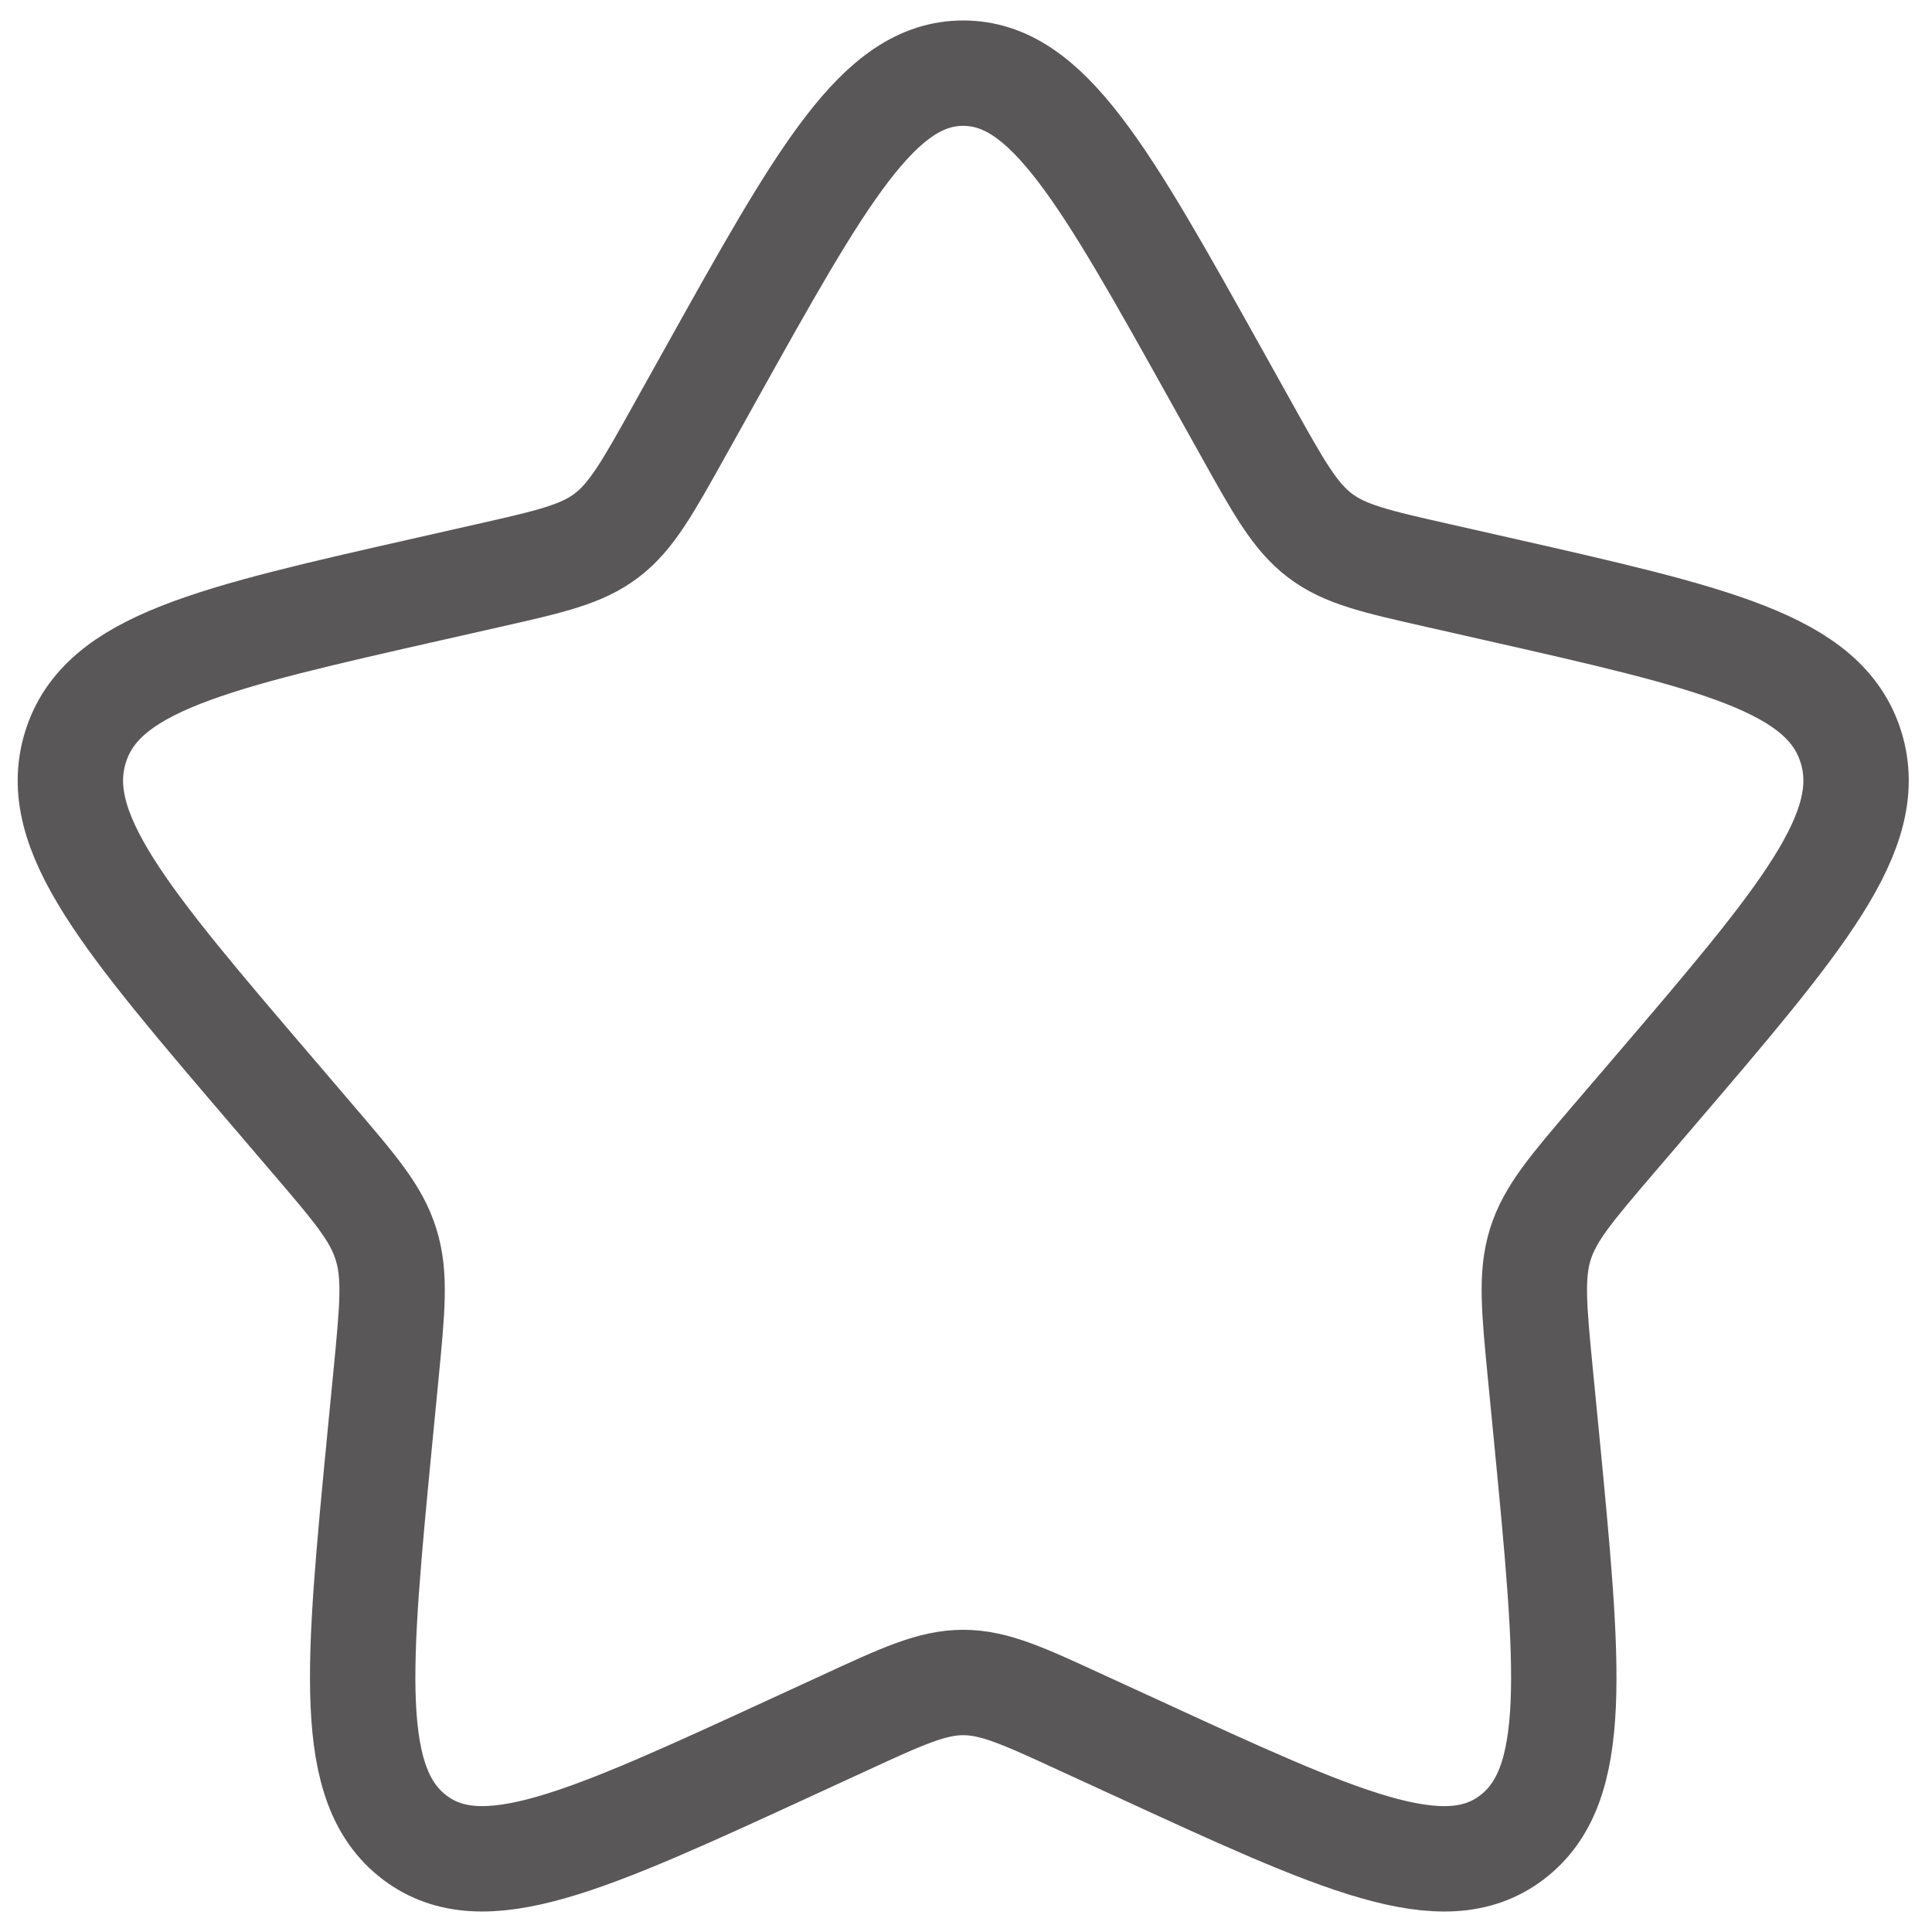<svg width="20" height="20" viewBox="0 0 54 55" fill="none" xmlns="http://www.w3.org/2000/svg">
<g id="Frame 73">
<path id="Vector" d="M19.685 10.745C22.905 4.971 24.514 2.083 26.921 2.083C29.328 2.083 30.937 4.971 34.157 10.745L34.991 12.24C35.906 13.882 36.364 14.703 37.075 15.244C37.787 15.786 38.676 15.986 40.456 16.388L42.072 16.754C48.325 18.17 51.448 18.876 52.193 21.268C52.935 23.657 50.805 26.151 46.543 31.135L45.44 32.423C44.23 33.839 43.623 34.548 43.35 35.422C43.078 36.299 43.17 37.245 43.353 39.133L43.521 40.854C44.164 47.506 44.487 50.83 42.54 52.307C40.593 53.786 37.665 52.437 31.814 49.742L30.297 49.046C28.634 48.278 27.803 47.897 26.921 47.897C26.039 47.897 25.208 48.278 23.543 49.046L22.031 49.742C16.177 52.437 13.249 53.783 11.305 52.309C9.356 50.83 9.678 47.506 10.322 40.854L10.489 39.136C10.672 37.245 10.764 36.299 10.489 35.425C10.22 34.548 9.612 33.839 8.403 32.426L7.3 31.135C3.037 26.153 0.907 23.66 1.649 21.268C2.394 18.876 5.52 18.167 11.773 16.754L13.389 16.388C15.166 15.986 16.053 15.786 16.767 15.244C17.479 14.703 17.936 13.882 18.851 12.24L19.685 10.745Z" stroke="#595757" stroke-width="3"/>
</g>
</svg>
